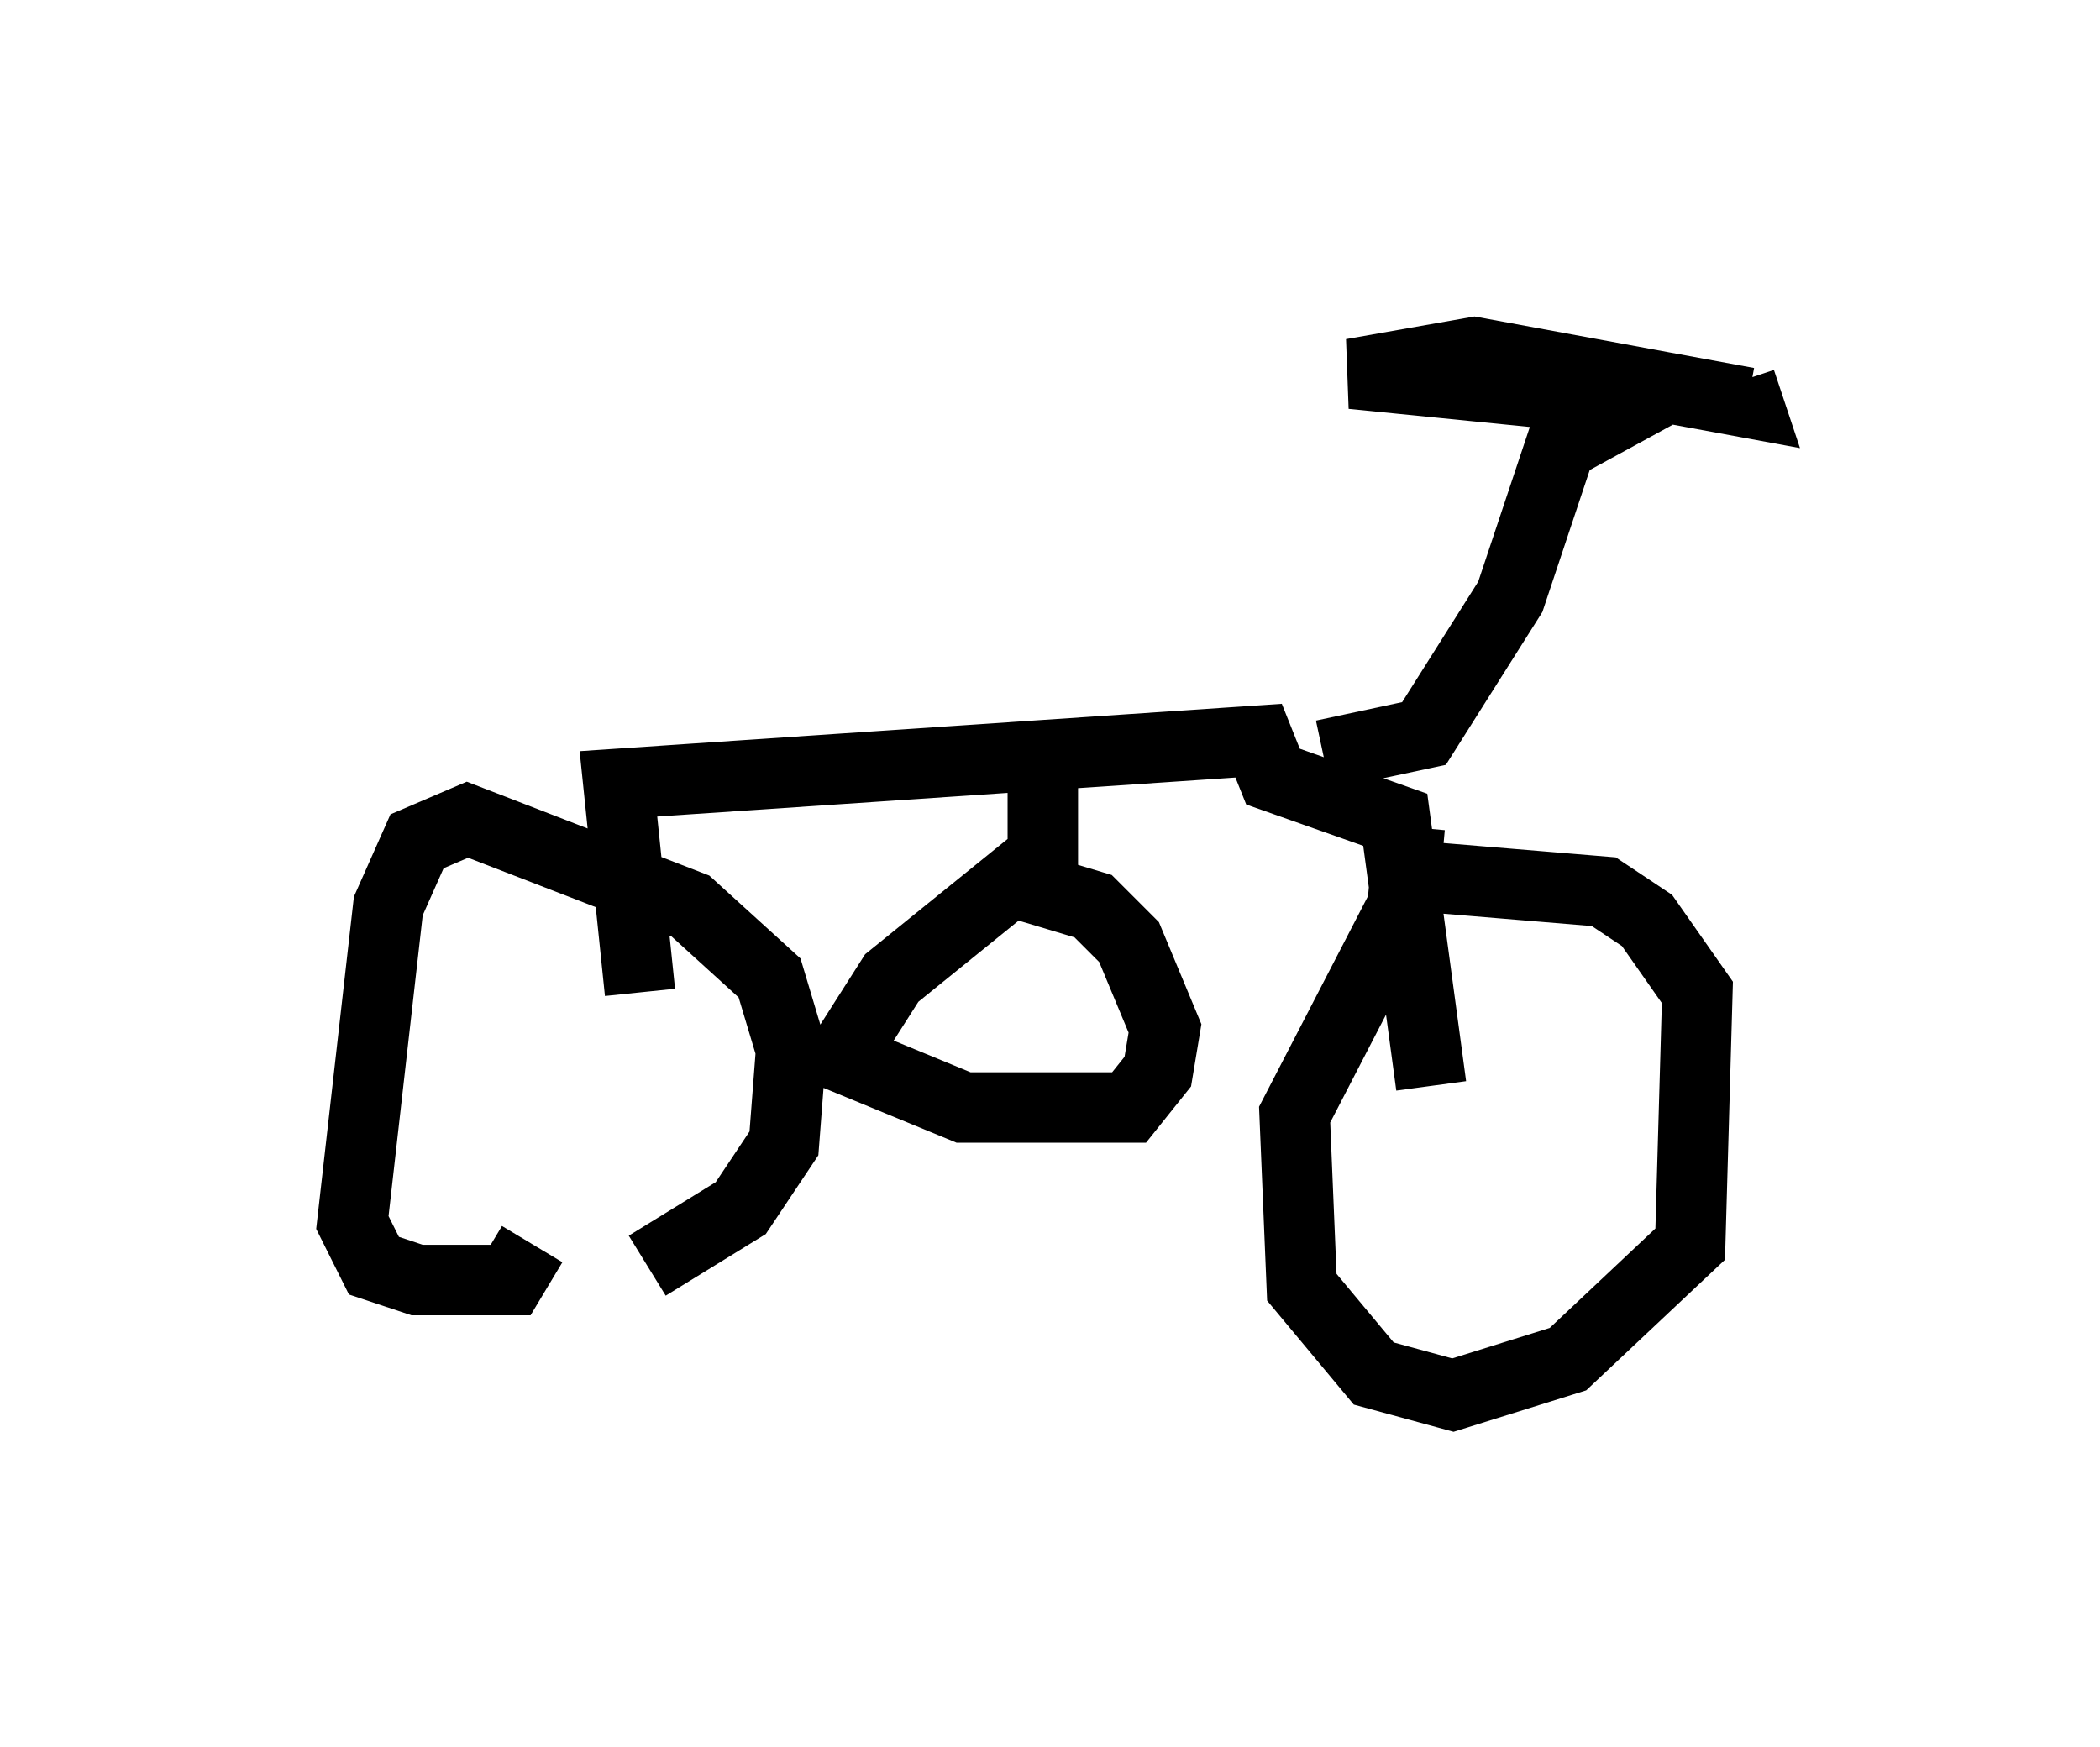 <?xml version="1.0" encoding="utf-8" ?>
<svg baseProfile="full" height="24.802" version="1.1" width="29.804" xmlns="http://www.w3.org/2000/svg" xmlns:ev="http://www.w3.org/2001/xml-events" xmlns:xlink="http://www.w3.org/1999/xlink"><defs /><rect fill="white" height="24.802" width="29.804" x="0" y="0" /><path d="M8.573, 17.965 m0.613, 0.0 l1.327, -0.817 0.613, -0.919 l0.102, -1.327 -0.306, -1.021 l-1.123, -1.021 -3.165, -1.225 l-0.715, 0.306 -0.408, 0.919 l-0.51, 4.492 0.306, 0.613 l0.613, 0.204 1.327, 0.0 l0.306, -0.51 m12.454, -5.921 l-0.102, 1.123 -1.531, 2.96 l0.102, 2.45 1.021, 1.225 l1.123, 0.306 1.633, -0.51 l1.735, -1.633 0.102, -3.573 l-0.715, -1.021 -0.613, -0.408 l-2.45, -0.204 m-11.229, 1.633 l-0.306, -2.96 9.086, -0.613 l0.204, 0.51 1.735, 0.613 l0.51, 3.777 m-1.531, -4.696 l1.429, -0.306 1.225, -1.94 l0.715, -2.144 1.123, -0.613 l-4.083, -0.408 1.735, -0.306 l3.879, 0.715 -0.102, -0.306 m-9.902, 5.615 l0.0, 1.123 -2.144, 1.735 l-0.715, 1.123 1.735, 0.715 l2.348, 0.0 0.408, -0.51 l0.102, -0.613 -0.51, -1.225 l-0.51, -0.51 -1.021, -0.306 " fill="none" stroke="black" stroke-width="1" /></svg>